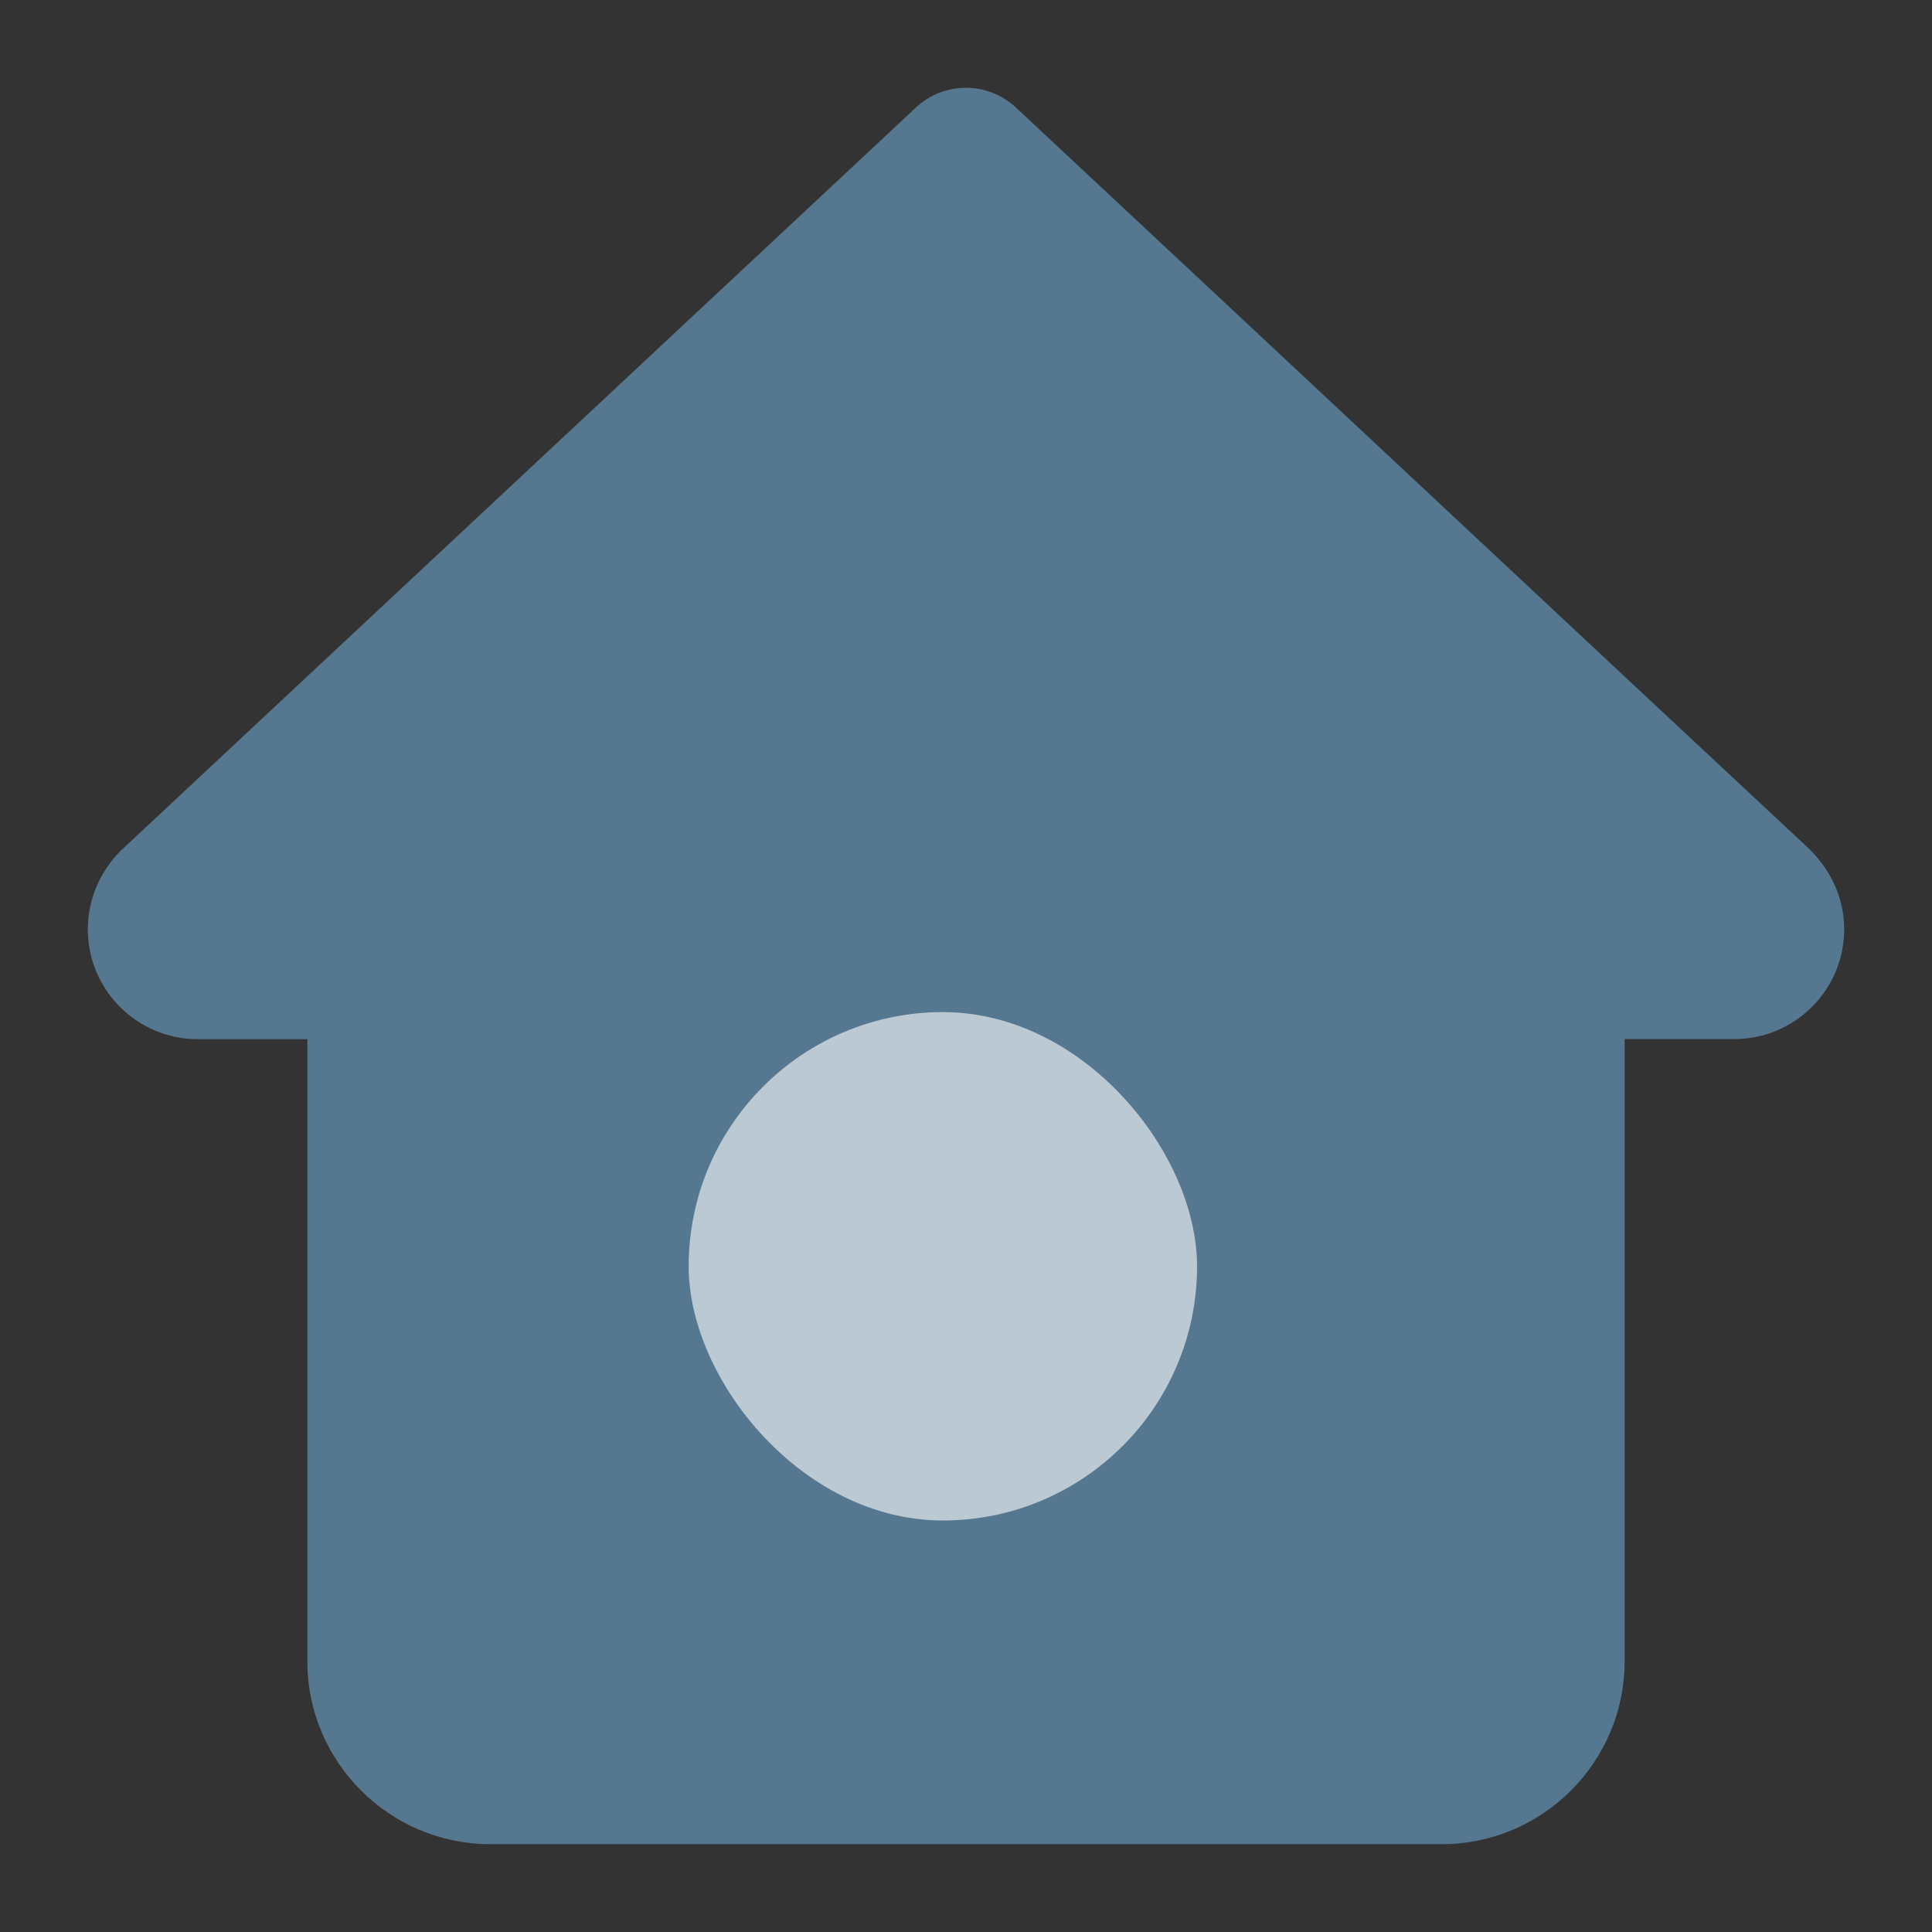 <svg width="22" height="22" viewBox="0 0 22 22" fill="none" xmlns="http://www.w3.org/2000/svg">
<rect x="0" y="0" width="22" height="22" fill="#333333" stroke="none"/>
<path d="M18.5 7.704L14.332 3.807L11.568 1.224C11.246 0.925 10.75 0.925 10.43 1.224L1.376 9.686C1.134 9.928 1 10.247 1 10.583C1 11.272 1.561 11.833 2.25 11.833H3.5V18.917C3.5 20.065 4.435 21 5.584 21H16.418C17.565 21 18.5 20.065 18.5 18.916V11.832H19.75C20.439 11.832 21 11.271 21 10.582C21 10.247 20.866 9.928 20.601 9.666L18.5 7.704Z" fill="#567790"/>
<rect opacity="0.599" x="7.842" y="11.525" width="5.789" height="5.789" rx="2.895" fill="white"/>
</svg>
